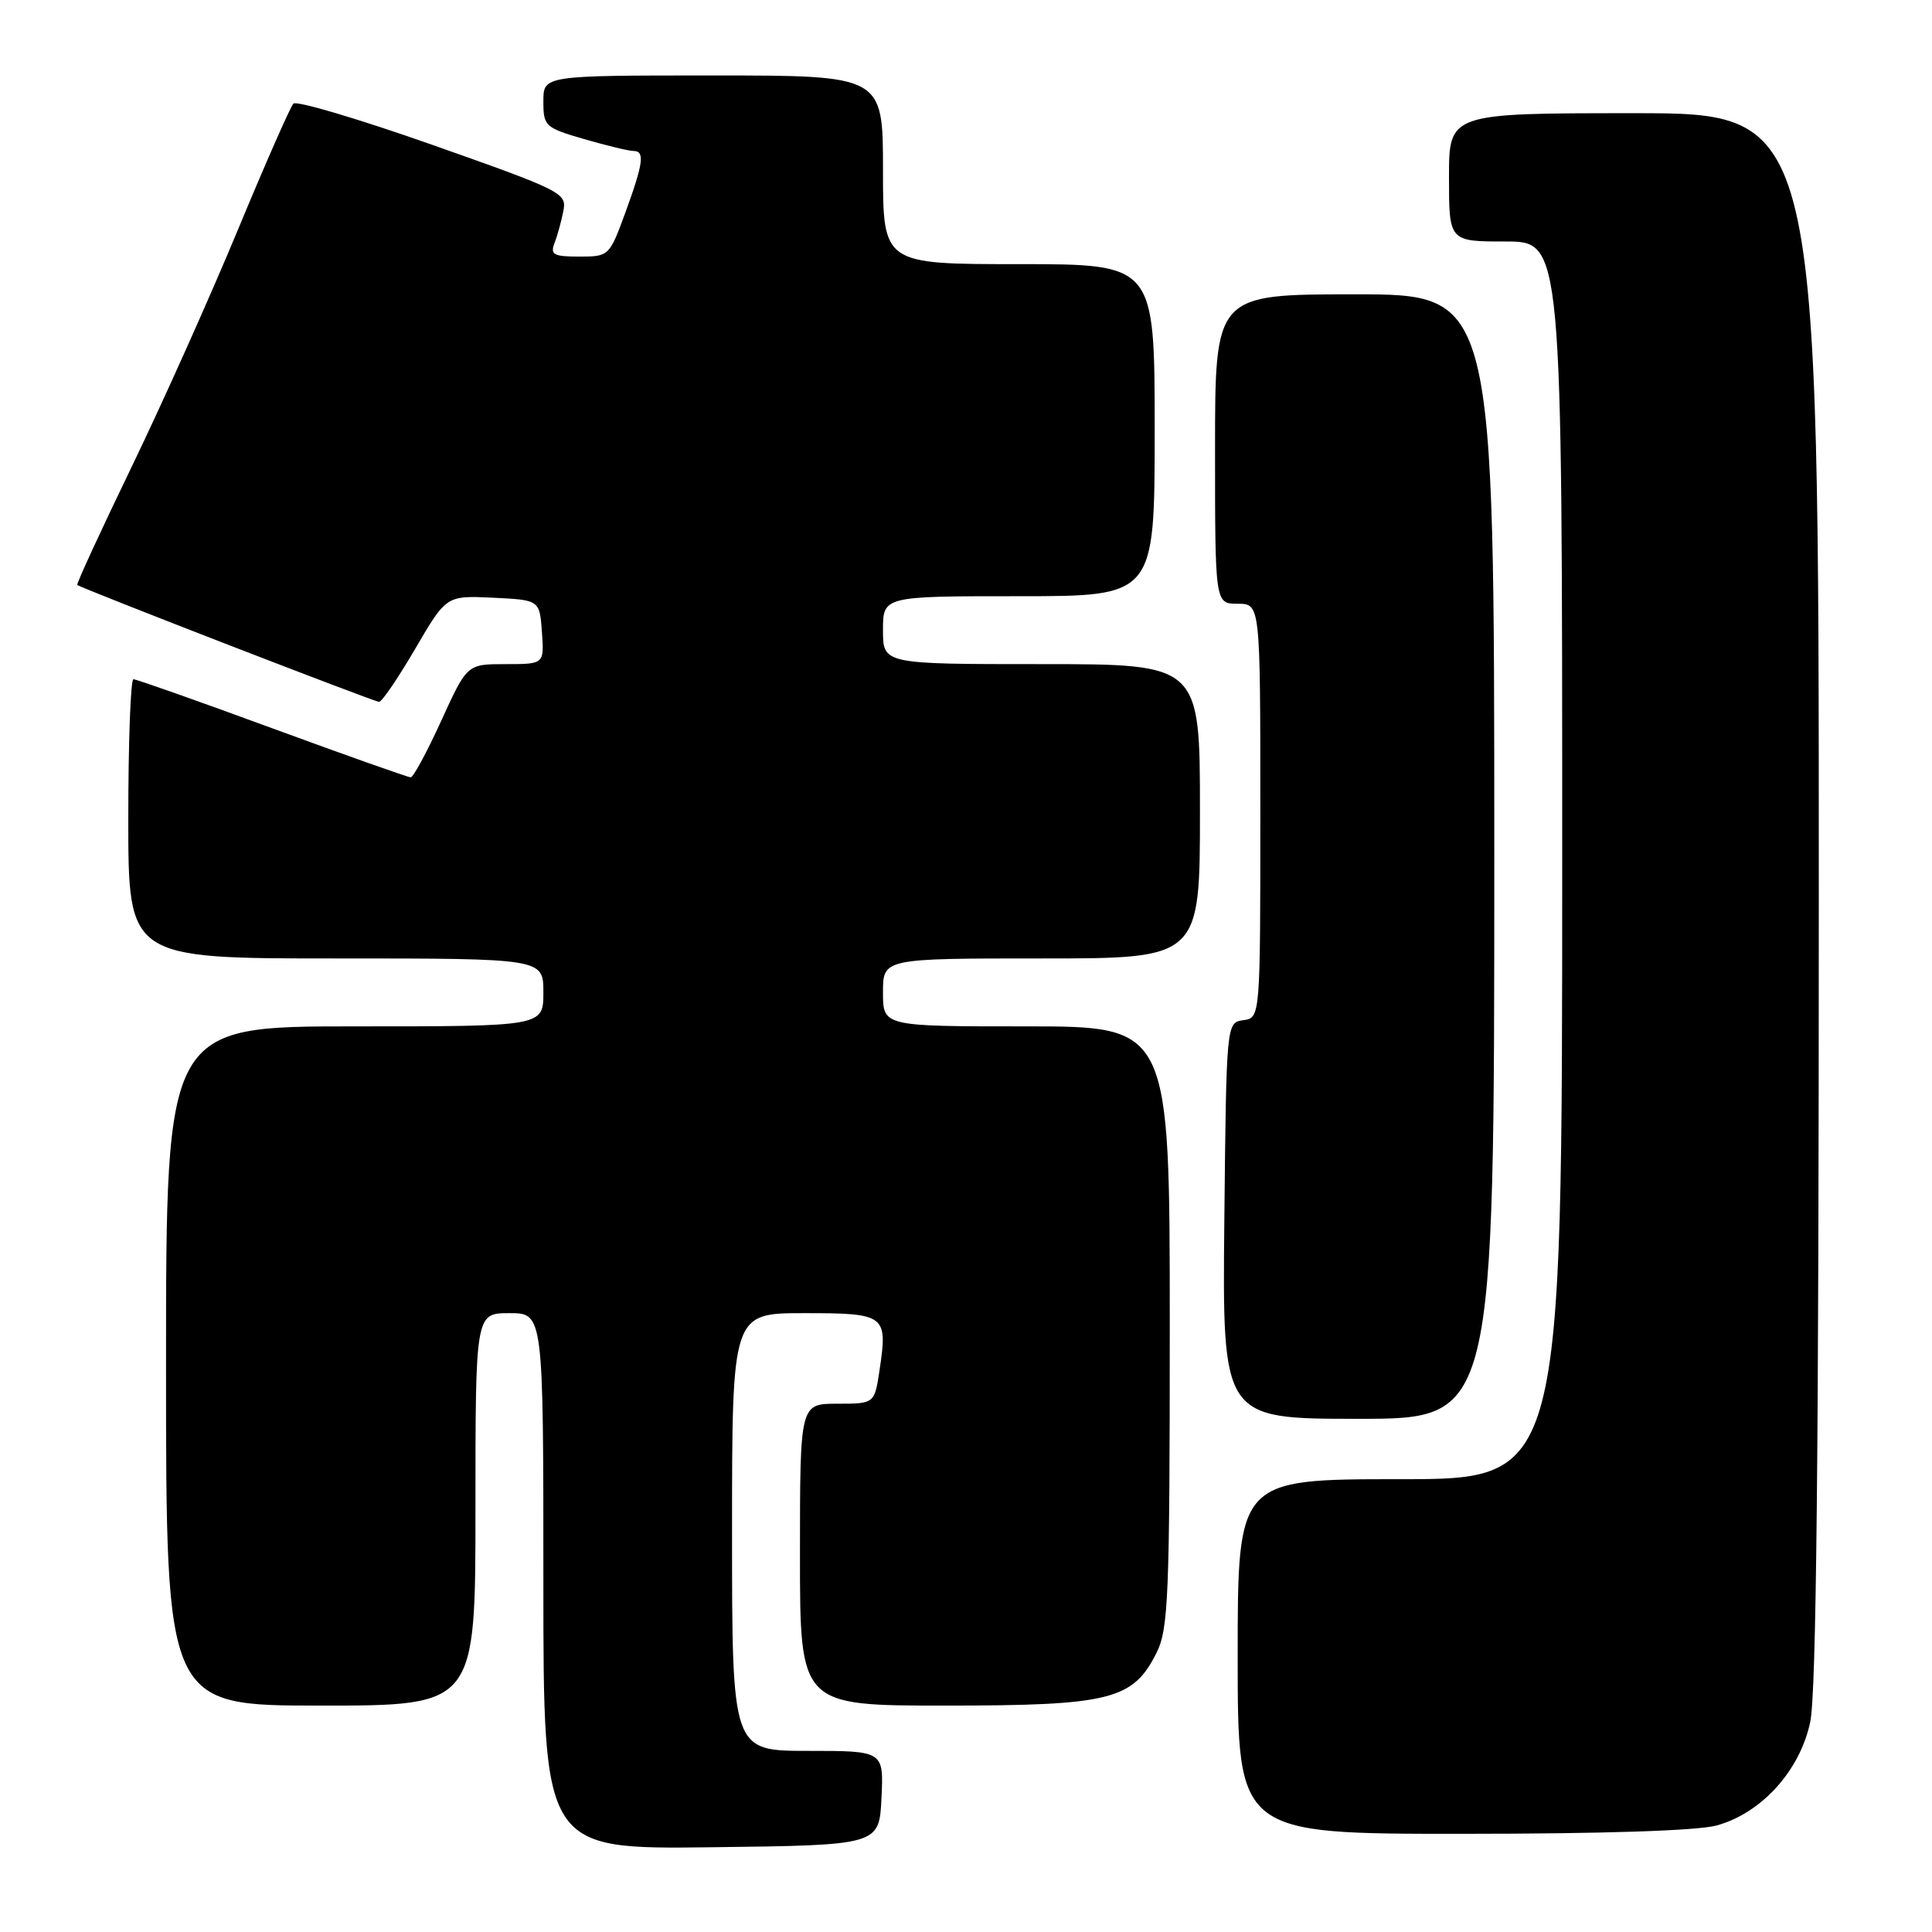 <?xml version="1.0" encoding="UTF-8" standalone="no"?>
<!DOCTYPE svg PUBLIC "-//W3C//DTD SVG 1.1//EN" "http://www.w3.org/Graphics/SVG/1.1/DTD/svg11.dtd" >
<svg xmlns="http://www.w3.org/2000/svg" xmlns:xlink="http://www.w3.org/1999/xlink" version="1.1" viewBox="0 0 256 256">
 <g >
 <path fill="currentColor"
d=" M 116.80 238.25 C 117.10 232.00 117.10 232.00 107.05 232.00 C 97.00 232.00 97.00 232.00 97.00 203.00 C 97.00 174.00 97.00 174.00 106.53 174.00 C 117.36 174.00 117.64 174.21 116.55 181.51 C 115.88 186.00 115.88 186.00 110.94 186.00 C 106.00 186.00 106.00 186.00 106.00 206.00 C 106.00 226.00 106.00 226.00 125.25 226.00 C 147.11 226.00 150.13 225.24 153.25 219.00 C 154.82 215.84 155.00 211.59 155.00 175.75 C 155.00 136.00 155.00 136.00 136.00 136.00 C 117.00 136.00 117.00 136.00 117.00 131.50 C 117.00 127.00 117.00 127.00 138.00 127.00 C 159.00 127.00 159.00 127.00 159.00 107.50 C 159.00 88.00 159.00 88.00 138.00 88.00 C 117.00 88.00 117.00 88.00 117.00 83.50 C 117.00 79.00 117.00 79.00 135.00 79.00 C 153.00 79.00 153.00 79.00 153.00 57.00 C 153.00 35.00 153.00 35.00 135.00 35.00 C 117.00 35.00 117.00 35.00 117.00 22.50 C 117.00 10.00 117.00 10.00 94.50 10.00 C 72.00 10.00 72.00 10.00 72.00 13.43 C 72.00 16.72 72.22 16.92 77.40 18.43 C 80.38 19.29 83.30 20.00 83.90 20.00 C 85.47 20.00 85.28 21.53 82.87 28.15 C 80.75 33.94 80.69 34.00 76.76 34.00 C 73.38 34.00 72.89 33.74 73.46 32.25 C 73.84 31.29 74.37 29.38 74.64 28.00 C 75.13 25.58 74.58 25.30 57.39 19.23 C 47.62 15.79 39.30 13.31 38.88 13.73 C 38.47 14.15 35.15 21.70 31.50 30.50 C 27.85 39.30 21.52 53.43 17.42 61.91 C 13.33 70.38 10.09 77.40 10.24 77.51 C 10.85 77.99 49.61 93.00 50.23 93.00 C 50.61 93.00 52.76 89.83 55.03 85.95 C 59.14 78.91 59.14 78.91 65.32 79.20 C 71.50 79.50 71.50 79.50 71.81 83.75 C 72.11 88.00 72.11 88.00 67.00 88.00 C 61.89 88.00 61.89 88.00 58.47 95.50 C 56.59 99.62 54.77 103.00 54.42 103.00 C 54.07 103.00 45.81 100.07 36.07 96.50 C 26.34 92.92 18.06 90.00 17.68 90.00 C 17.31 90.00 17.00 98.33 17.00 108.50 C 17.00 127.00 17.00 127.00 44.50 127.00 C 72.00 127.00 72.00 127.00 72.00 131.50 C 72.00 136.00 72.00 136.00 47.00 136.00 C 22.00 136.00 22.00 136.00 22.00 181.00 C 22.00 226.00 22.00 226.00 42.50 226.00 C 63.00 226.00 63.00 226.00 63.00 200.00 C 63.00 174.00 63.00 174.00 67.50 174.00 C 72.00 174.00 72.00 174.00 72.00 209.52 C 72.00 245.04 72.00 245.04 94.25 244.77 C 116.50 244.50 116.50 244.50 116.80 238.25 Z  M 227.48 241.88 C 233.42 240.24 238.49 234.63 239.86 228.20 C 240.67 224.44 241.00 192.72 241.00 118.95 C 241.00 15.00 241.00 15.00 216.50 15.00 C 192.00 15.00 192.00 15.00 192.00 23.50 C 192.00 32.00 192.00 32.00 199.50 32.00 C 207.00 32.00 207.00 32.00 207.00 114.00 C 207.00 196.00 207.00 196.00 185.50 196.00 C 164.00 196.00 164.00 196.00 164.00 219.50 C 164.00 243.00 164.00 243.00 193.75 242.99 C 212.37 242.99 224.99 242.58 227.48 241.88 Z  M 198.00 113.50 C 198.00 39.00 198.00 39.00 179.50 39.00 C 161.00 39.00 161.00 39.00 161.00 59.50 C 161.00 80.00 161.00 80.00 164.00 80.00 C 167.00 80.00 167.00 80.00 167.00 107.43 C 167.00 134.86 167.00 134.86 164.75 135.18 C 162.50 135.50 162.50 135.50 162.23 161.75 C 161.97 188.00 161.97 188.00 179.98 188.00 C 198.00 188.00 198.00 188.00 198.00 113.50 Z "/>
</g>
</svg>